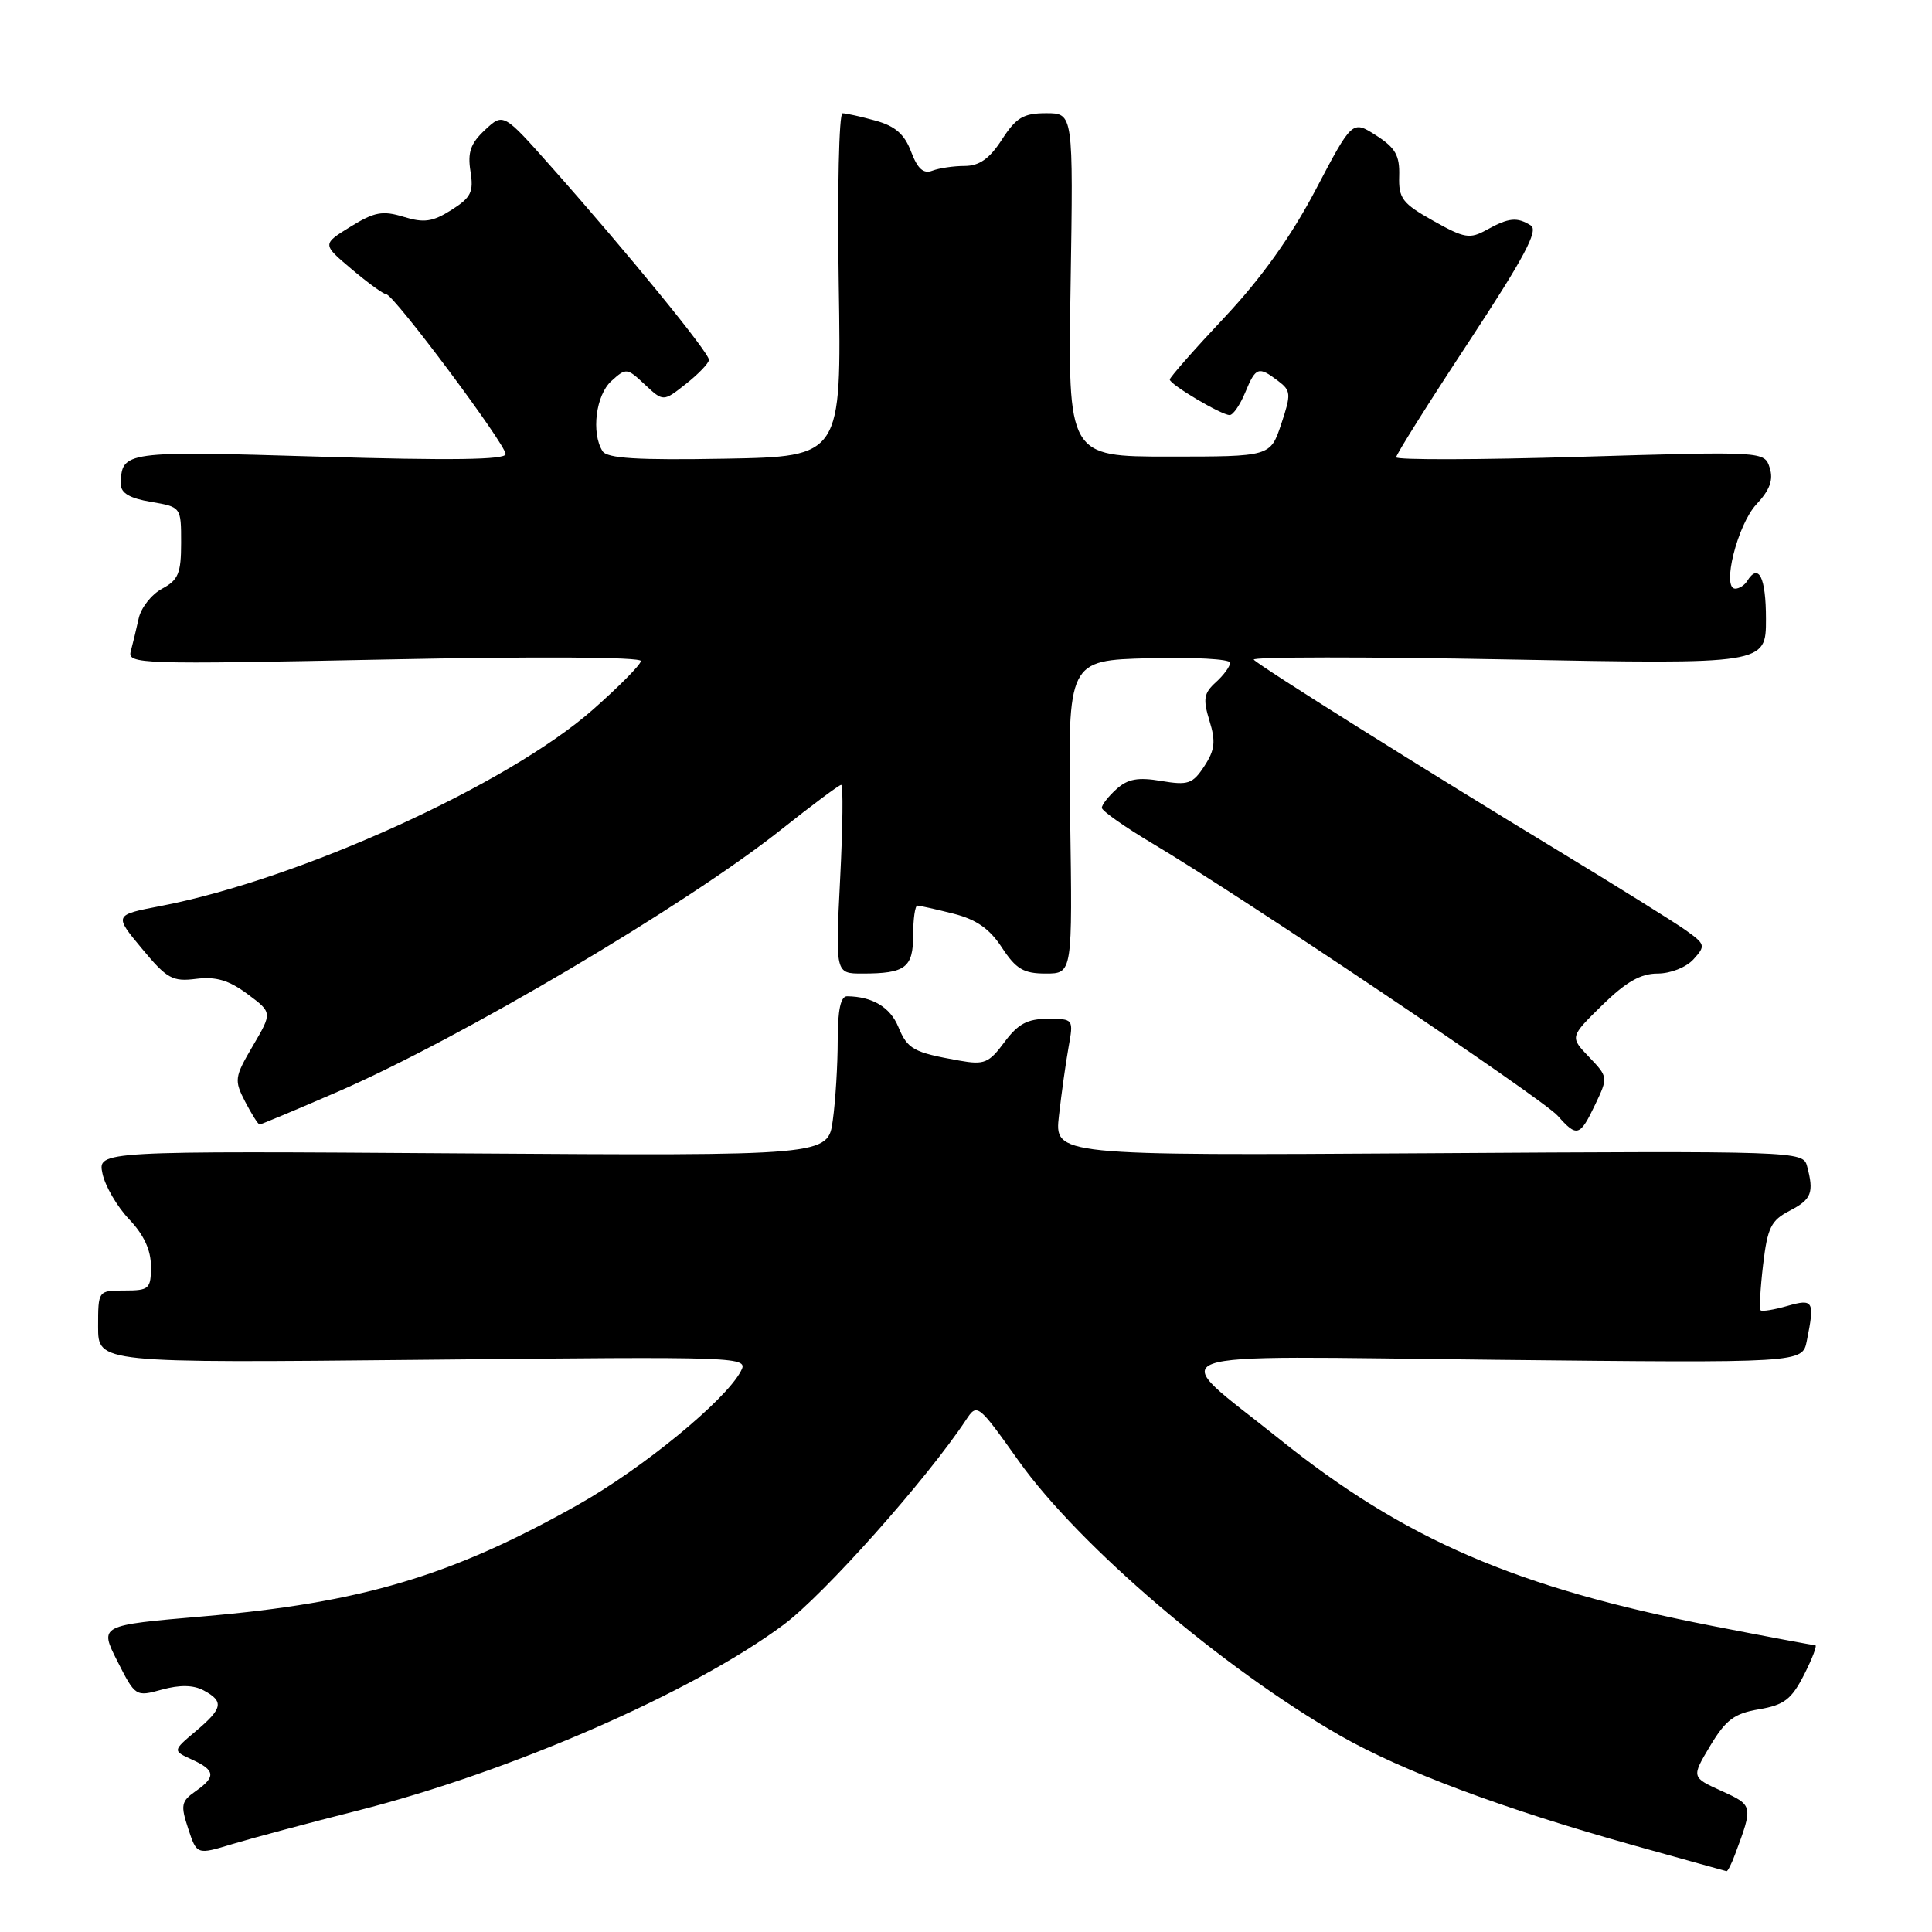 <?xml version="1.0" encoding="UTF-8" standalone="no"?>
<!DOCTYPE svg PUBLIC "-//W3C//DTD SVG 1.1//EN" "http://www.w3.org/Graphics/SVG/1.1/DTD/svg11.dtd" >
<svg xmlns="http://www.w3.org/2000/svg" xmlns:xlink="http://www.w3.org/1999/xlink" version="1.1" viewBox="0 0 256 256">
 <g >
 <path fill="currentColor"
d=" M 229.89 245.75 C 232.32 239.25 232.31 239.22 228.11 237.31 C 224.12 235.50 224.12 235.50 226.61 231.33 C 228.68 227.88 229.80 227.04 233.08 226.49 C 236.41 225.92 237.38 225.18 239.05 221.91 C 240.14 219.76 240.81 218.00 240.53 218.00 C 240.24 218.00 234.10 216.85 226.88 215.44 C 200.86 210.37 186.11 203.99 169.50 190.66 C 154.47 178.59 151.45 179.69 198.16 180.18 C 238.83 180.61 238.83 180.61 239.41 177.68 C 240.48 172.37 240.30 172.05 236.82 173.05 C 235.07 173.55 233.48 173.81 233.29 173.62 C 233.10 173.44 233.25 170.72 233.62 167.59 C 234.20 162.66 234.67 161.71 237.14 160.43 C 240.05 158.92 240.39 158.05 239.44 154.50 C 238.91 152.53 238.19 152.50 189.30 152.81 C 139.71 153.12 139.71 153.12 140.32 147.81 C 140.65 144.89 141.22 140.81 141.59 138.75 C 142.26 135.01 142.25 135.00 138.82 135.00 C 136.13 135.00 134.88 135.68 133.09 138.09 C 131.04 140.86 130.42 141.12 127.15 140.54 C 121.02 139.45 120.26 139.04 119.03 136.06 C 117.95 133.45 115.60 132.05 112.25 132.01 C 111.39 132.00 111.00 133.83 111.00 137.86 C 111.00 141.08 110.71 145.84 110.35 148.44 C 109.71 153.15 109.71 153.15 61.33 152.83 C 12.95 152.50 12.95 152.50 13.58 155.50 C 13.92 157.15 15.51 159.87 17.10 161.55 C 19.06 163.61 20.00 165.63 20.00 167.80 C 20.00 170.79 19.77 171.00 16.50 171.00 C 13.00 171.00 13.00 171.00 13.00 175.81 C 13.00 180.61 13.00 180.61 56.10 180.18 C 98.82 179.75 99.20 179.76 98.15 181.72 C 96.07 185.61 85.13 194.58 76.62 199.37 C 59.82 208.84 47.91 212.38 26.90 214.18 C 13.15 215.36 13.15 215.36 15.55 220.11 C 17.94 224.82 17.98 224.84 21.46 223.88 C 23.84 223.23 25.62 223.26 26.99 223.99 C 29.71 225.45 29.53 226.37 25.93 229.40 C 22.87 231.98 22.87 231.98 25.43 233.15 C 28.55 234.57 28.64 235.44 25.90 237.36 C 24.01 238.68 23.91 239.20 24.94 242.31 C 26.08 245.78 26.08 245.78 30.79 244.35 C 33.38 243.57 40.84 241.57 47.37 239.92 C 67.68 234.77 91.89 224.20 103.86 215.26 C 109.25 211.23 122.78 196.03 128.00 188.15 C 129.48 185.91 129.57 185.98 135.00 193.61 C 142.97 204.80 162.03 221.08 177.58 229.98 C 185.82 234.69 199.16 239.68 216.50 244.53 C 223.10 246.37 228.62 247.91 228.77 247.94 C 228.93 247.97 229.43 246.99 229.89 245.75 Z  M 211.37 146.36 C 213.09 142.75 213.08 142.70 210.56 140.06 C 208.01 137.40 208.01 137.40 212.29 133.20 C 215.44 130.12 217.39 129.00 219.63 129.00 C 221.36 129.00 223.43 128.18 224.40 127.11 C 226.03 125.31 225.98 125.12 223.31 123.22 C 221.76 122.13 214.20 117.41 206.50 112.74 C 188.75 101.98 166.95 88.30 166.13 87.41 C 165.78 87.03 180.91 87.02 199.75 87.38 C 234.00 88.03 234.00 88.03 234.00 82.02 C 234.00 76.48 233.03 74.53 231.50 77.00 C 231.16 77.55 230.45 78.00 229.93 78.00 C 228.10 78.00 230.22 69.53 232.72 66.84 C 234.52 64.92 235.00 63.59 234.50 62.00 C 233.80 59.80 233.80 59.80 209.40 60.53 C 195.98 60.93 185.00 60.96 185.00 60.59 C 185.00 60.22 189.32 53.35 194.60 45.33 C 201.95 34.15 203.88 30.54 202.85 29.88 C 201.02 28.73 199.93 28.83 197.00 30.45 C 194.75 31.70 194.05 31.58 189.90 29.25 C 185.81 26.95 185.31 26.29 185.40 23.32 C 185.48 20.60 184.91 19.59 182.34 17.94 C 179.18 15.92 179.18 15.92 174.34 25.13 C 171.07 31.35 167.15 36.84 162.25 42.06 C 158.26 46.30 155.00 50.01 155.00 50.29 C 155.00 50.94 161.84 55.00 162.94 55.00 C 163.39 55.00 164.32 53.65 165.00 52.00 C 166.40 48.62 166.75 48.50 169.35 50.47 C 171.07 51.77 171.10 52.20 169.77 56.19 C 168.33 60.50 168.33 60.50 154.92 60.50 C 141.50 60.50 141.50 60.50 141.86 37.75 C 142.22 15.00 142.22 15.00 138.62 15.00 C 135.61 15.00 134.65 15.57 132.76 18.49 C 131.12 21.03 129.77 21.98 127.83 21.99 C 126.36 21.99 124.43 22.28 123.54 22.62 C 122.37 23.07 121.59 22.38 120.73 20.11 C 119.86 17.79 118.63 16.71 116.03 15.99 C 114.09 15.45 112.11 15.01 111.64 15.01 C 111.17 15.00 110.94 25.24 111.14 37.75 C 111.50 60.50 111.50 60.50 96.08 60.78 C 84.41 60.99 80.45 60.74 79.84 59.78 C 78.32 57.38 78.95 52.35 81.01 50.49 C 82.96 48.72 83.09 48.74 85.45 50.96 C 87.89 53.24 87.89 53.24 90.89 50.87 C 92.54 49.57 93.91 48.14 93.94 47.69 C 94.01 46.80 83.19 33.54 73.15 22.22 C 66.70 14.94 66.70 14.94 64.26 17.22 C 62.35 19.00 61.94 20.19 62.34 22.70 C 62.78 25.44 62.42 26.17 59.82 27.82 C 57.32 29.40 56.18 29.56 53.48 28.73 C 50.69 27.88 49.61 28.08 46.44 30.04 C 42.68 32.36 42.68 32.36 46.59 35.66 C 48.74 37.48 50.81 38.98 51.18 38.99 C 52.17 39.01 67.00 58.87 67.00 60.17 C 67.00 60.93 59.79 61.03 42.38 60.51 C 16.42 59.73 16.06 59.78 16.02 64.16 C 16.00 65.33 17.20 66.03 20.00 66.50 C 24.00 67.18 24.00 67.18 24.00 71.92 C 24.00 75.97 23.63 76.86 21.47 78.01 C 20.08 78.76 18.69 80.52 18.38 81.93 C 18.07 83.35 17.59 85.31 17.33 86.29 C 16.86 88.00 18.45 88.05 50.92 87.39 C 71.19 86.97 84.97 87.05 84.92 87.59 C 84.88 88.09 82.01 90.99 78.55 94.04 C 67.27 103.98 39.66 116.52 21.30 120.05 C 15.10 121.24 15.10 121.24 18.80 125.69 C 22.12 129.69 22.85 130.10 26.00 129.70 C 28.62 129.38 30.33 129.88 32.80 131.72 C 36.09 134.17 36.09 134.17 33.51 138.57 C 31.06 142.75 31.01 143.12 32.49 145.99 C 33.35 147.64 34.21 149.00 34.40 149.00 C 34.59 149.00 39.24 147.05 44.73 144.67 C 61.08 137.57 90.93 119.92 103.53 109.91 C 107.62 106.66 111.19 104.00 111.46 104.00 C 111.74 104.00 111.67 109.62 111.32 116.50 C 110.69 129.00 110.69 129.00 114.26 129.00 C 119.98 129.00 121.00 128.23 121.00 123.89 C 121.00 121.75 121.25 120.00 121.56 120.00 C 121.86 120.00 124.00 120.48 126.31 121.06 C 129.36 121.83 131.12 123.05 132.76 125.56 C 134.63 128.41 135.63 129.00 138.56 129.00 C 142.11 129.00 142.11 129.00 141.80 108.25 C 141.50 87.50 141.50 87.50 152.25 87.22 C 158.16 87.06 163.00 87.33 163.00 87.81 C 163.00 88.29 162.15 89.46 161.11 90.40 C 159.51 91.85 159.38 92.62 160.26 95.50 C 161.11 98.25 160.98 99.38 159.58 101.52 C 158.04 103.87 157.43 104.08 153.86 103.48 C 150.79 102.96 149.43 103.21 147.94 104.56 C 146.87 105.52 146.00 106.64 146.00 107.04 C 146.00 107.44 149.04 109.58 152.75 111.79 C 164.54 118.80 204.42 145.60 206.40 147.84 C 208.95 150.72 209.34 150.61 211.37 146.36 Z "/>
</g>
</svg>